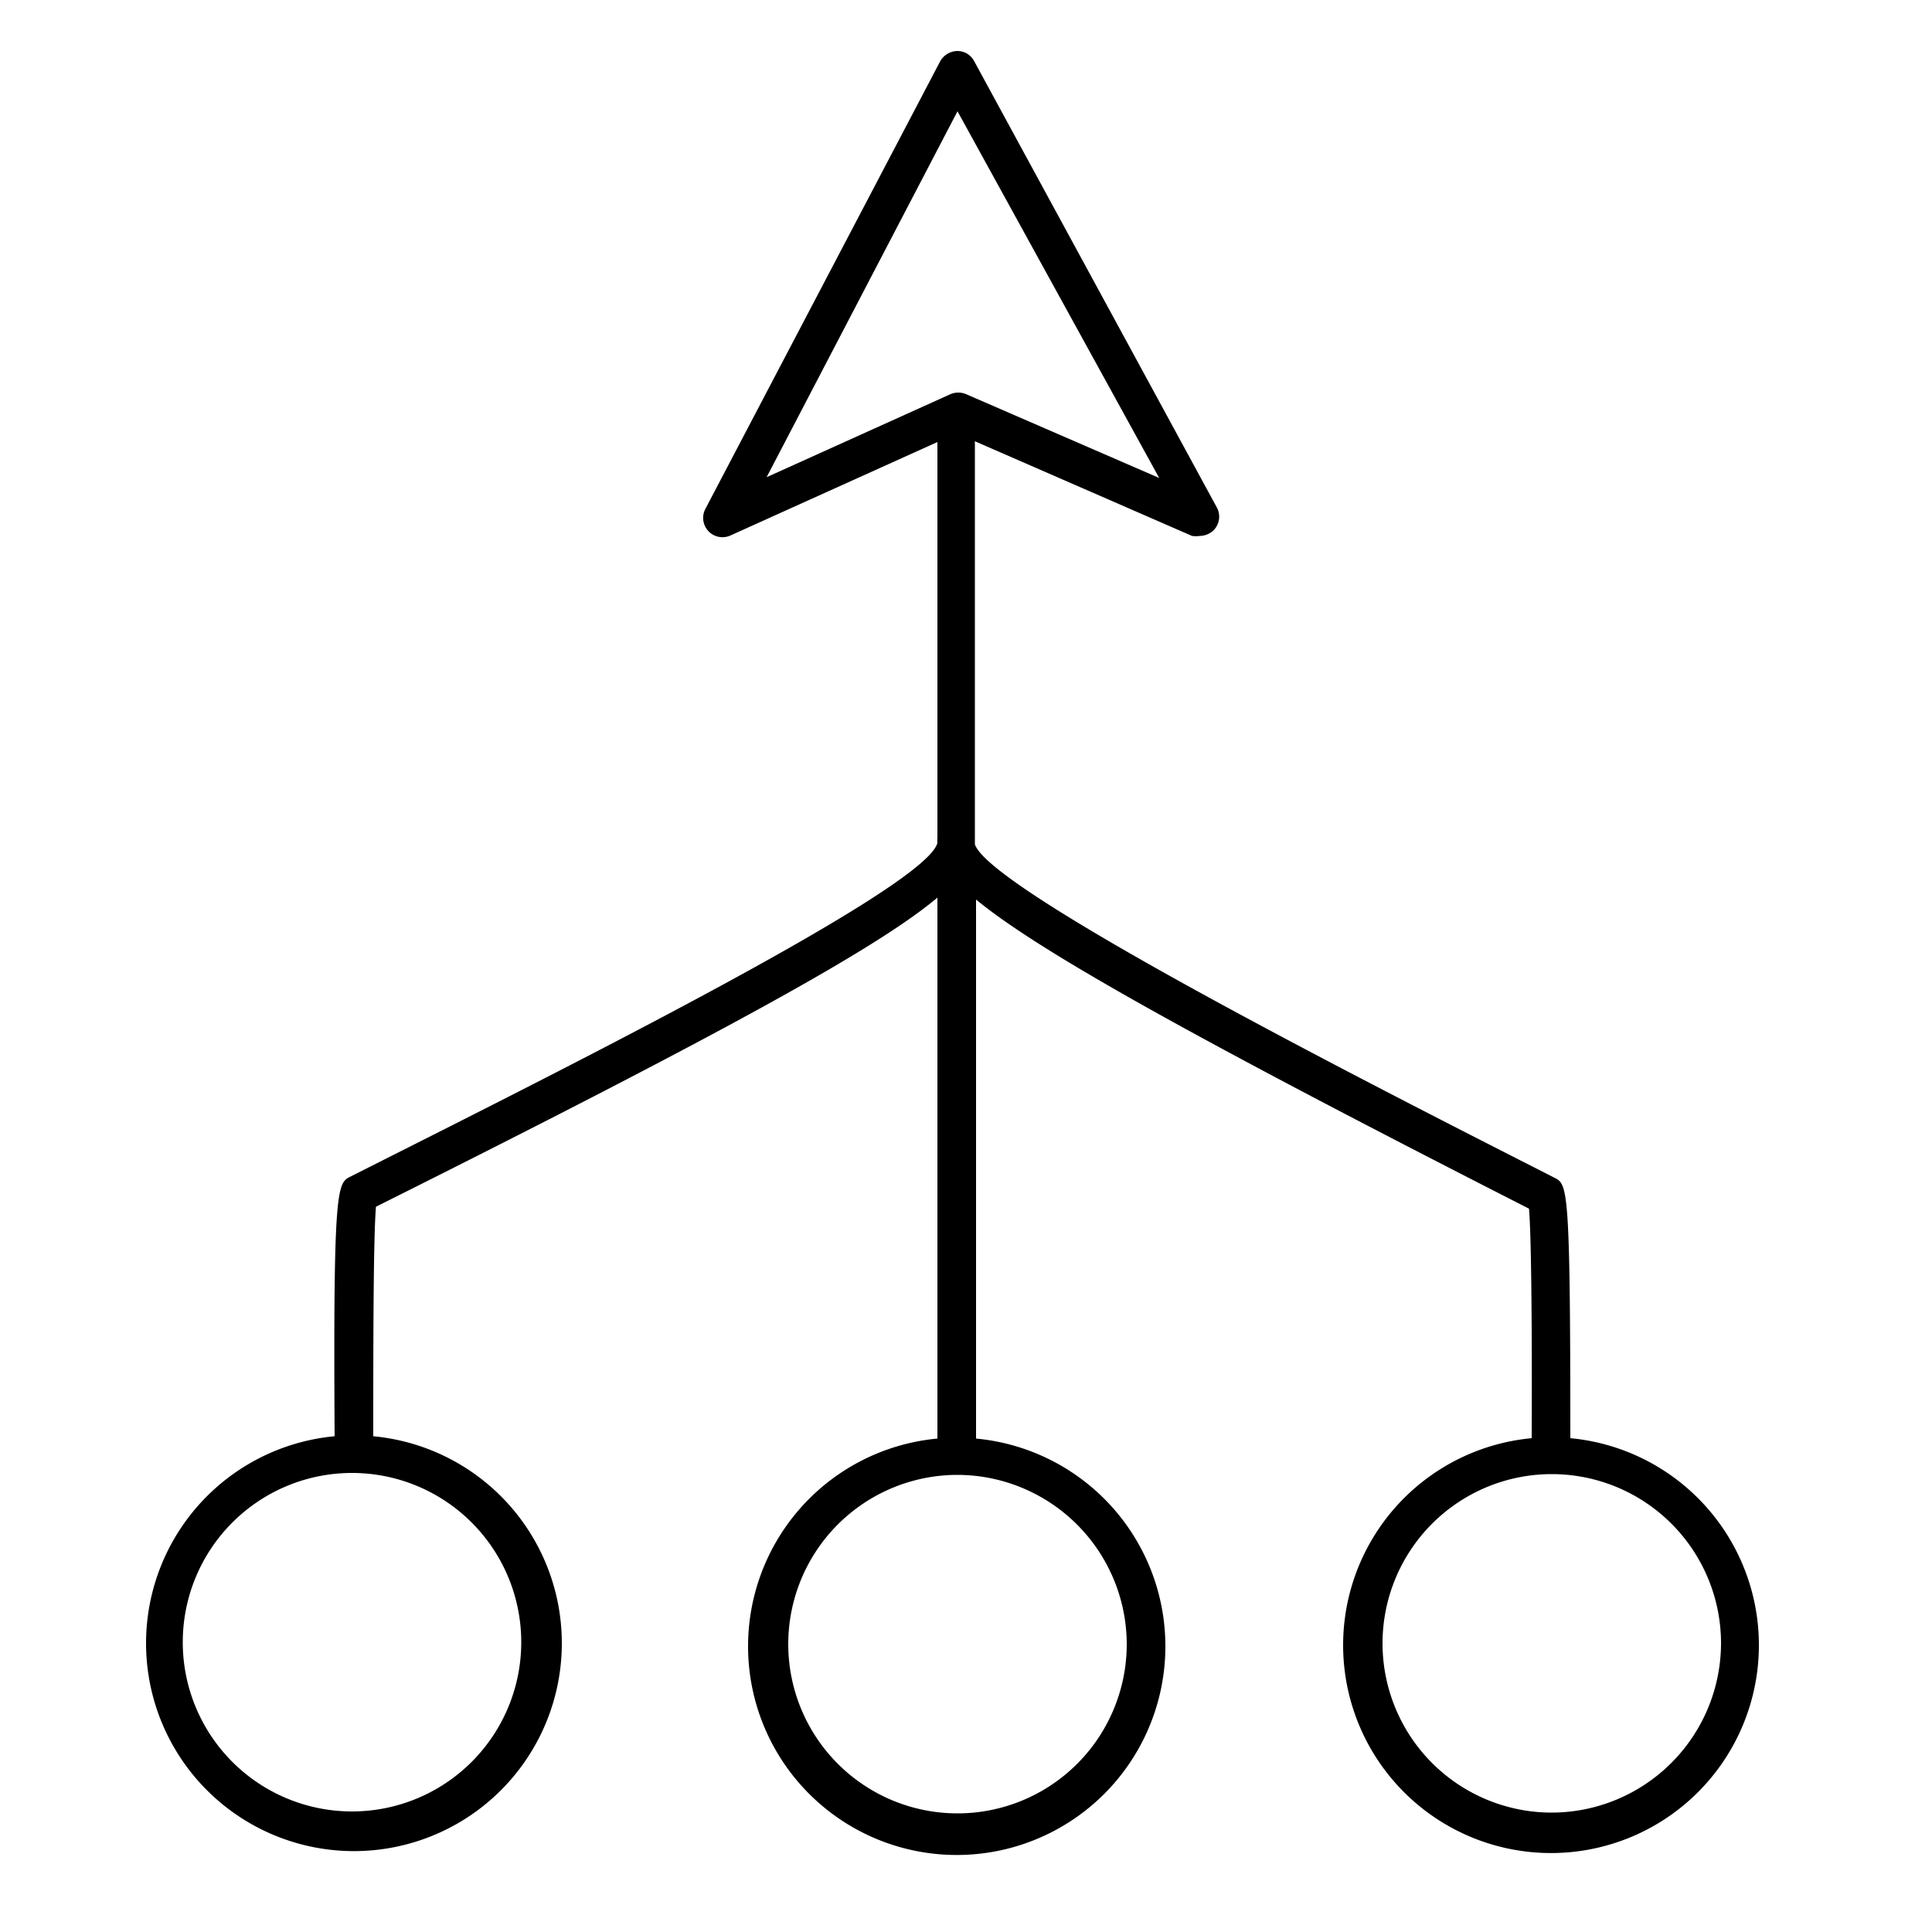 <svg id="afbd4a43-5a89-4cd2-ba04-23d201012d44" data-name="ICONS" xmlns="http://www.w3.org/2000/svg" viewBox="0 0 50 50"><path d="M40.64,37.2c0-6.48-.07-6.55-.41-6.72-4.38-2.23-14.61-7.41-15-8.63V11.42l5.62,2.45a.71.71,0,0,0,.2,0,.52.52,0,0,0,.37-.16.5.5,0,0,0,.07-.58L25.21,1.58a.49.49,0,0,0-.44-.26h0a.52.52,0,0,0-.44.27L18.25,13.18a.5.5,0,0,0,.65.68l5.36-2.42V21.7a.43.43,0,0,0,0,.11C24,23,13.92,28,9.07,30.45c-.34.17-.45.24-.41,6.72a5.38,5.38,0,1,0,1,0c0-2.16,0-5.13.07-5.94,9.06-4.53,13-6.71,14.53-8v14a5.4,5.4,0,1,0,1,0V23.28c1.59,1.31,5.46,3.49,14.31,8,.07.8.08,3.78.07,5.94a5.38,5.38,0,1,0,1,0ZM13.49,42.5a4.38,4.38,0,1,1-4.38-4.38A4.38,4.38,0,0,1,13.49,42.5ZM24.78,2.88,30,12.37,25,10.2a.52.52,0,0,0-.4,0l-4.76,2.15Zm4.38,39.67a4.38,4.38,0,1,1-4.38-4.38A4.39,4.39,0,0,1,29.16,42.55Zm11,4.36a4.38,4.38,0,1,1,4.38-4.38A4.39,4.39,0,0,1,40.14,46.91Z"/></svg>